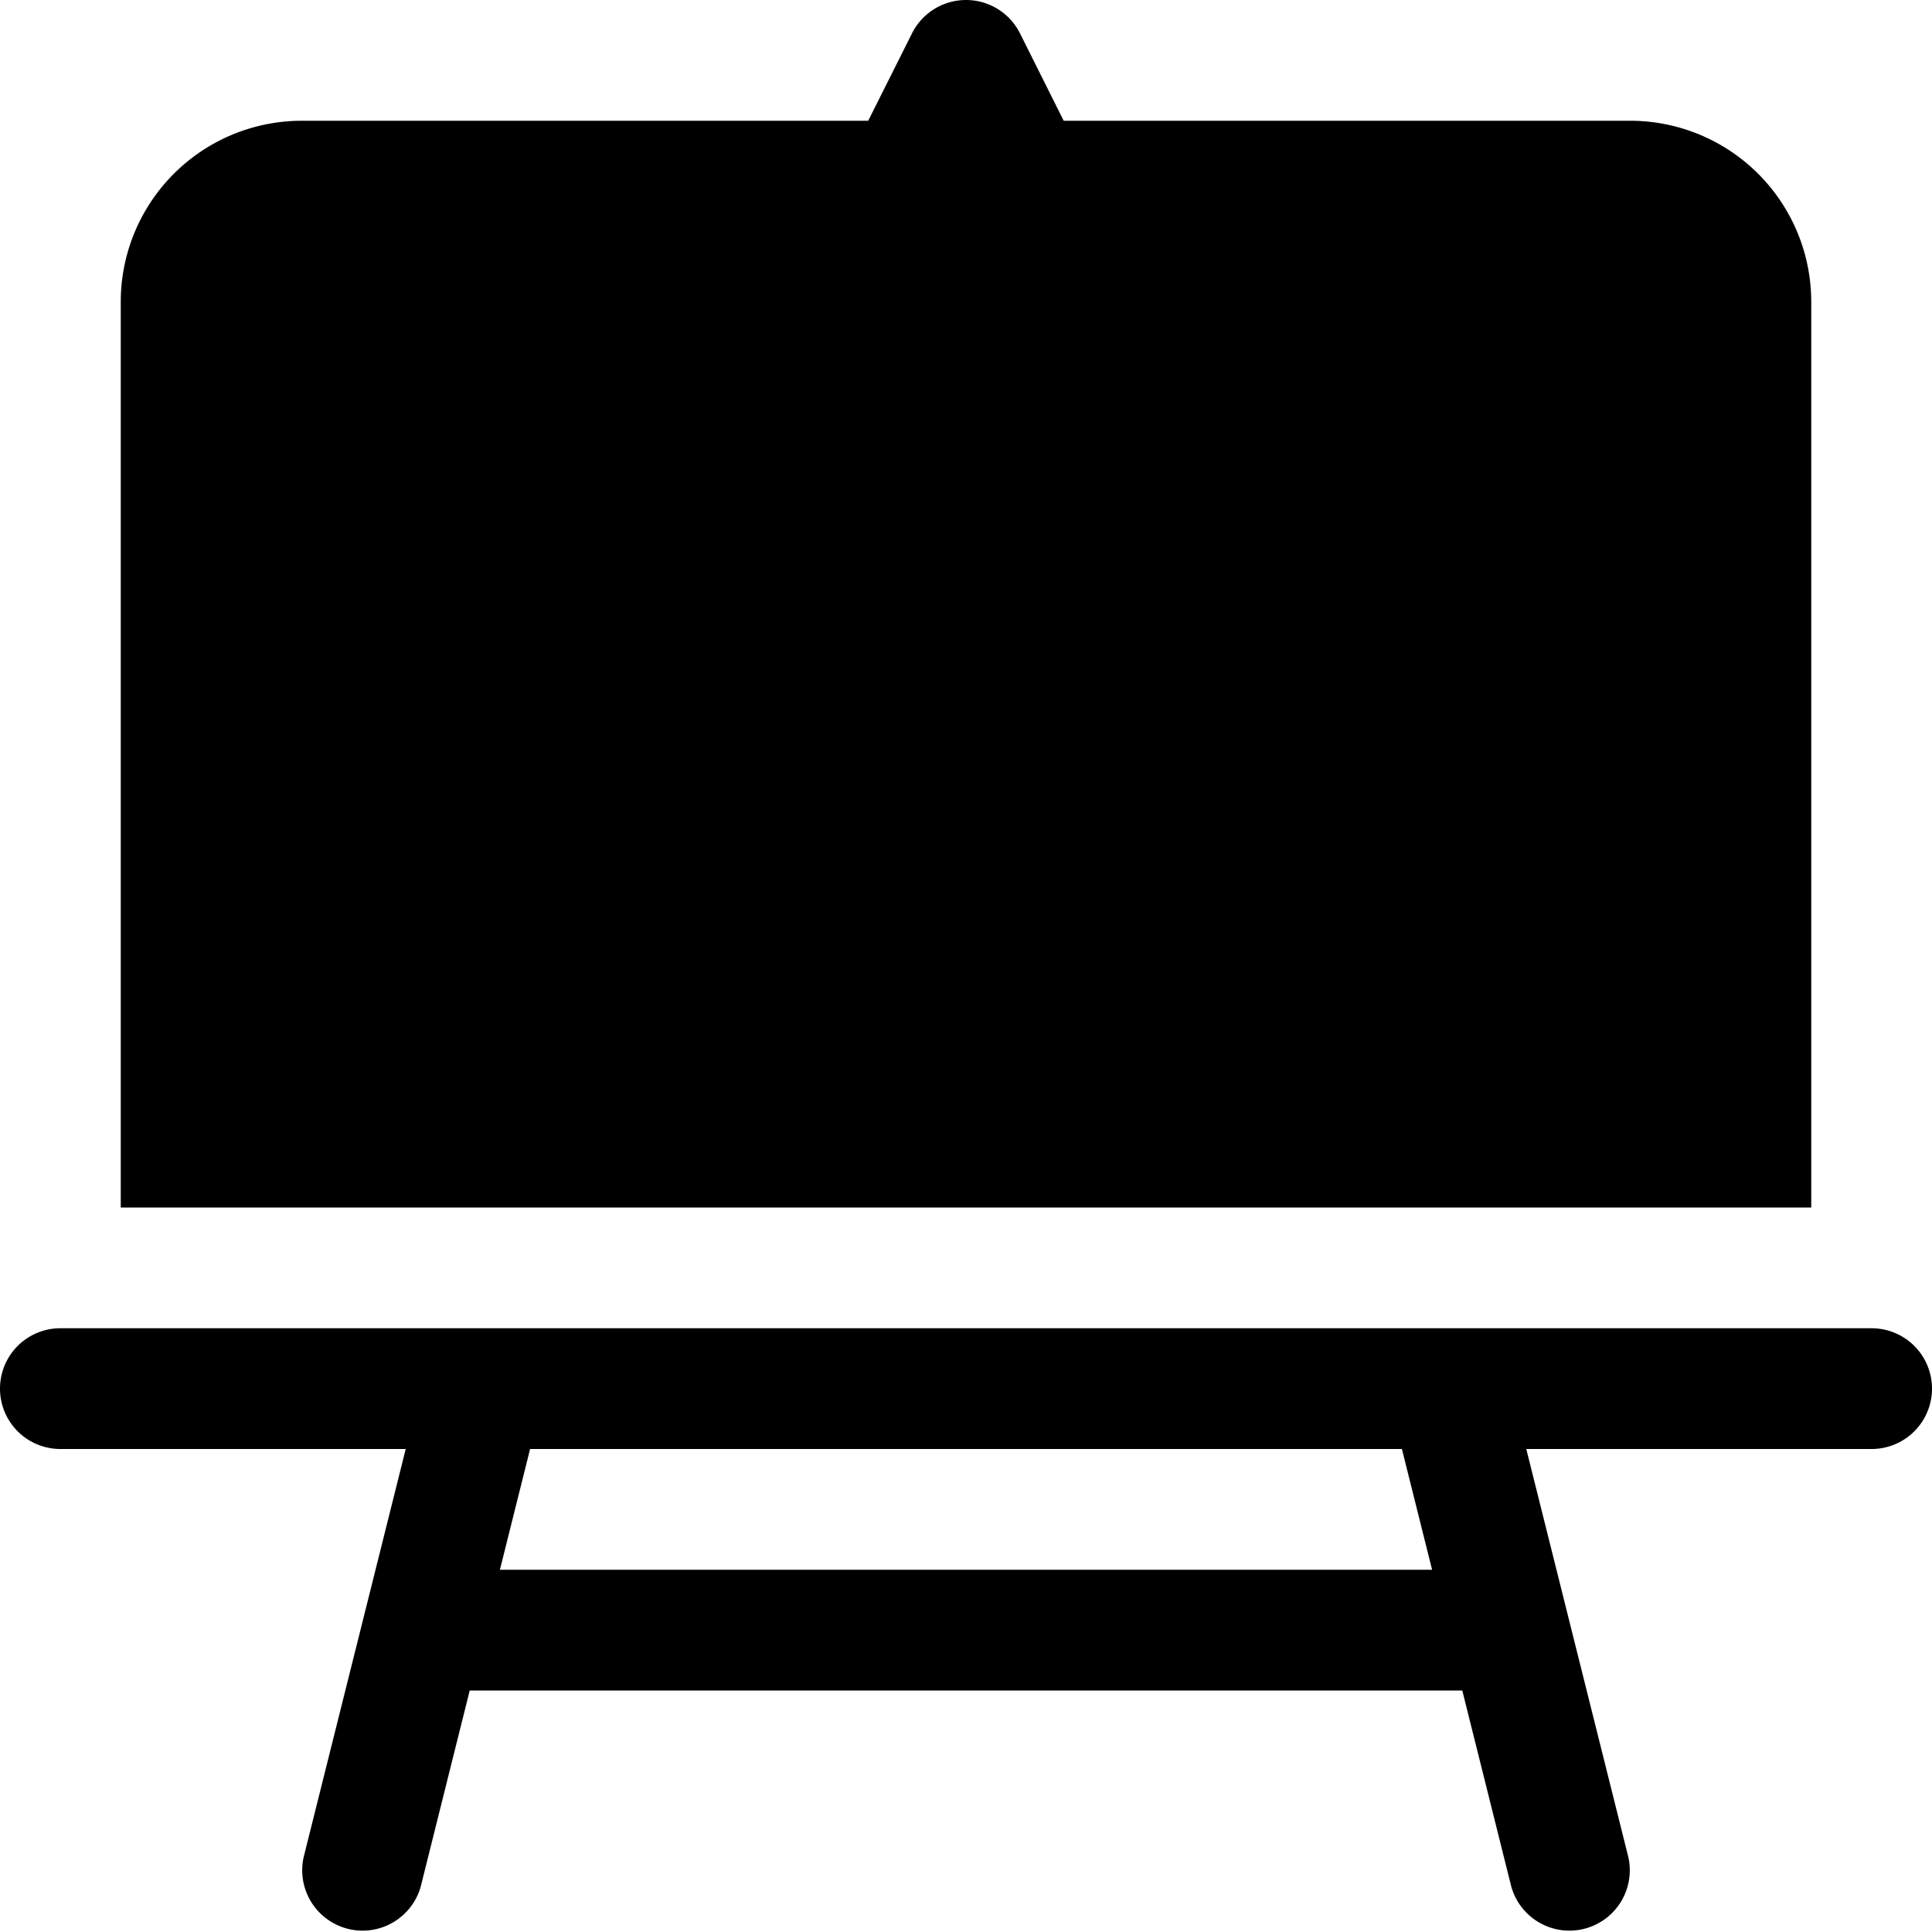 
<svg class="bi bi-easel2-fill" fill="currentColor" id="icon-easel2-fill" viewBox="0 0 16 16" xmlns="http://www.w3.org/2000/svg">
 <path d="M8.447.276a.5.5 0 0 0-.894 0L7.19 1H2.5A1.5 1.5 0 0 0 1 2.5V10h14V2.5A1.5 1.5 0 0 0 13.5 1H8.809L8.447.276Z"/>
 <path d="M.5 11a.5.5 0 0 0 0 1h2.86l-.845 3.379a.5.5 0 0 0 .97.242L3.89 14h8.22l.405 1.621a.5.5 0 0 0 .97-.242L12.64 12h2.86a.5.5 0 0 0 0-1H.5Zm3.64 2 .25-1h7.22l.25 1H4.14Z" fill-rule="evenodd"/>
</svg>

